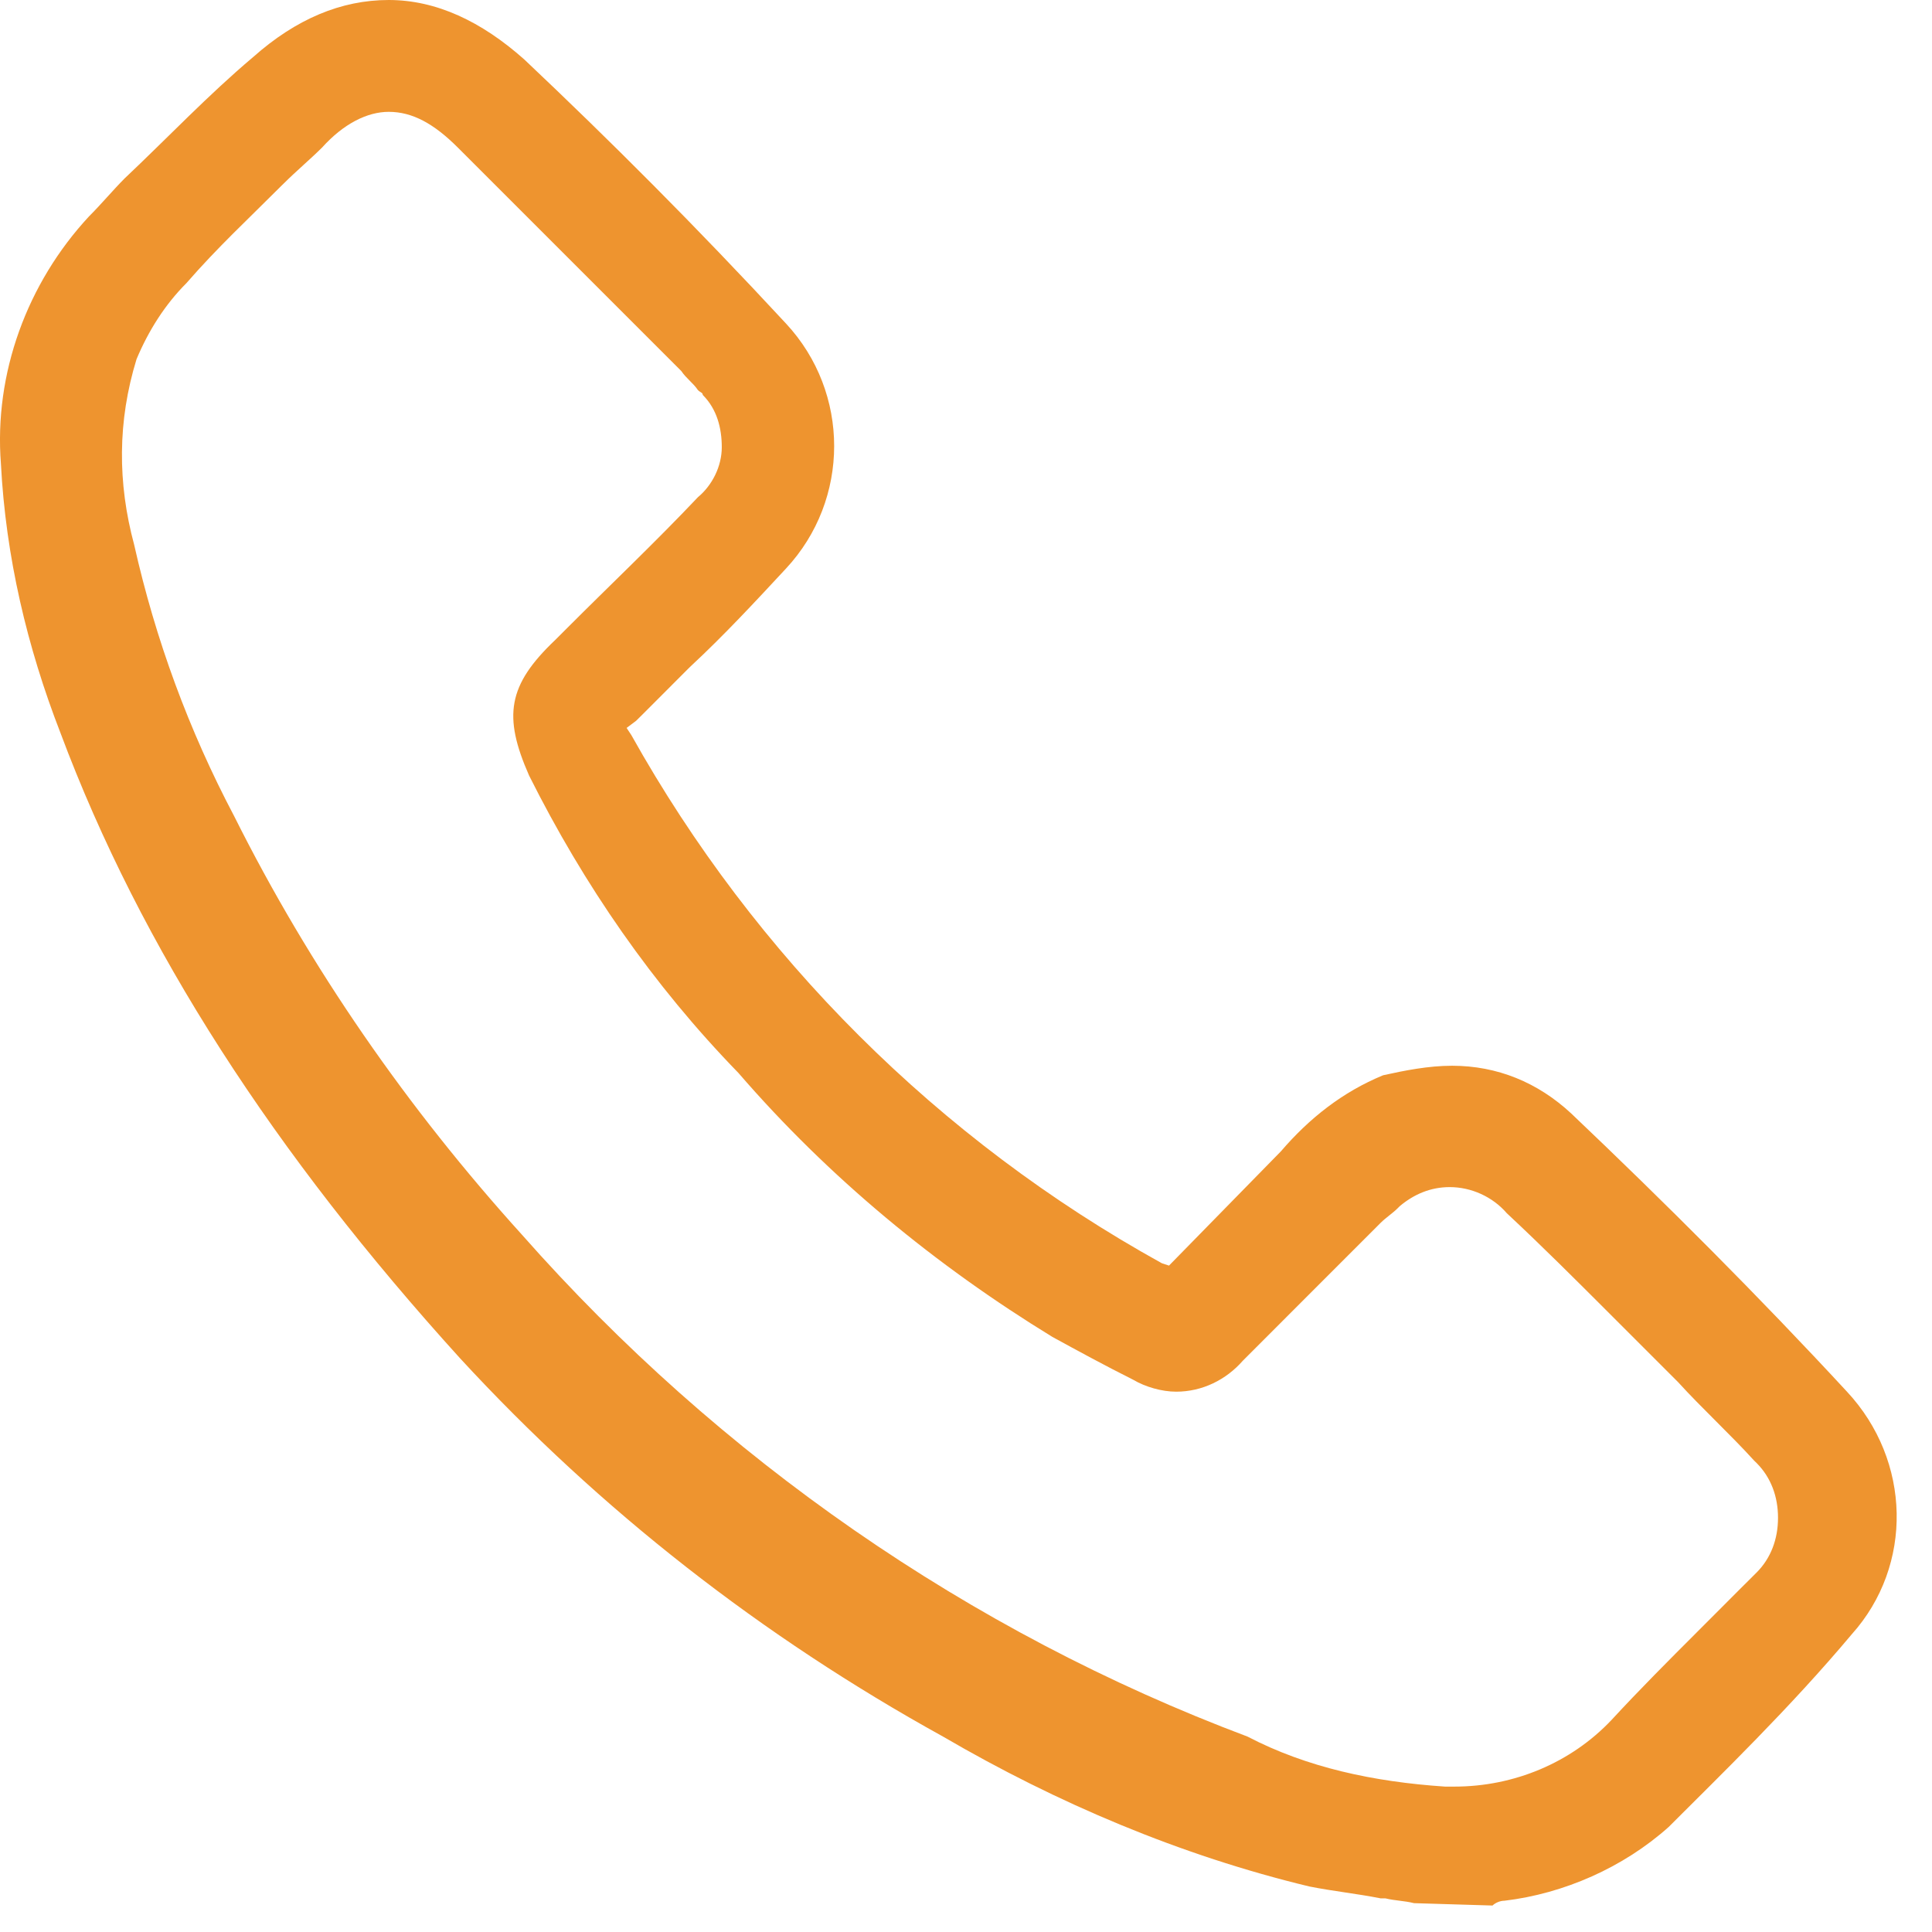 <svg width="27" height="27" viewBox="0 0 27 27" fill="none" xmlns="http://www.w3.org/2000/svg">
<path d="M19.761 26.597C19.628 26.563 19.495 26.563 19.362 26.53H19.296C18.963 26.464 18.631 26.43 18.299 26.364C16.503 25.932 14.774 25.2 13.179 24.269C10.652 22.873 8.391 21.111 6.43 18.983C3.837 16.124 1.975 13.265 0.844 10.24C0.379 9.043 0.08 7.78 0.013 6.483C-0.086 5.22 0.379 3.956 1.243 3.025C1.41 2.859 1.576 2.66 1.742 2.493C2.341 1.928 2.906 1.33 3.537 0.798C4.136 0.266 4.767 0 5.432 0C6.097 0 6.729 0.299 7.327 0.831C8.524 1.962 9.721 3.158 10.984 4.521C11.882 5.486 11.882 6.982 10.984 7.946C10.552 8.411 10.12 8.877 9.655 9.309L9.621 9.342C9.422 9.542 9.189 9.774 8.99 9.974C8.956 10.007 8.923 10.04 8.89 10.073L8.757 10.173L8.823 10.273C10.552 13.365 13.112 15.925 16.237 17.654L16.337 17.687L17.9 16.091C18.299 15.626 18.764 15.26 19.329 15.027C19.628 14.961 19.961 14.894 20.293 14.894C20.925 14.894 21.49 15.127 21.956 15.559C23.285 16.822 24.582 18.119 25.812 19.449C26.71 20.413 26.743 21.876 25.878 22.84C25.014 23.87 24.05 24.801 23.319 25.533C22.687 26.098 21.856 26.464 21.025 26.563C20.958 26.563 20.892 26.597 20.858 26.63L19.761 26.597ZM20.194 24.968H20.326C21.158 24.968 21.956 24.635 22.521 24.037C22.92 23.605 23.319 23.206 23.718 22.807L24.316 22.208C24.383 22.142 24.482 22.042 24.549 21.976C24.748 21.776 24.848 21.51 24.848 21.211C24.848 20.912 24.748 20.646 24.549 20.446L24.515 20.413C24.183 20.047 23.784 19.681 23.452 19.316L22.488 18.352C22.022 17.886 21.557 17.421 21.058 16.955C20.858 16.723 20.559 16.59 20.26 16.59C19.994 16.59 19.761 16.689 19.562 16.856L19.529 16.889C19.462 16.955 19.362 17.022 19.296 17.088L18.564 17.82C18.166 18.219 17.767 18.618 17.368 19.017C17.135 19.283 16.802 19.449 16.437 19.449C16.237 19.449 16.005 19.382 15.838 19.283C15.439 19.083 15.074 18.884 14.708 18.684C13.079 17.687 11.583 16.457 10.319 14.994C9.123 13.764 8.159 12.367 7.394 10.838C7.028 10.007 7.095 9.575 7.76 8.943L7.926 8.777C8.524 8.178 9.156 7.58 9.754 6.948C9.954 6.782 10.087 6.516 10.087 6.25C10.087 5.984 10.02 5.718 9.821 5.519C9.821 5.486 9.788 5.486 9.754 5.452C9.688 5.353 9.588 5.286 9.522 5.186L6.397 2.061C6.064 1.729 5.765 1.563 5.432 1.563C5.133 1.563 4.801 1.729 4.502 2.061C4.335 2.227 4.136 2.394 3.97 2.56L3.936 2.593C3.471 3.059 3.039 3.458 2.606 3.956C2.307 4.255 2.075 4.621 1.908 5.02C1.642 5.885 1.642 6.749 1.875 7.613C2.174 8.943 2.64 10.207 3.271 11.403C4.335 13.531 5.698 15.492 7.294 17.255C10.053 20.38 13.544 22.807 17.434 24.269C18.265 24.702 19.196 24.901 20.194 24.968Z" fill="#EE942F"/>
</svg>
